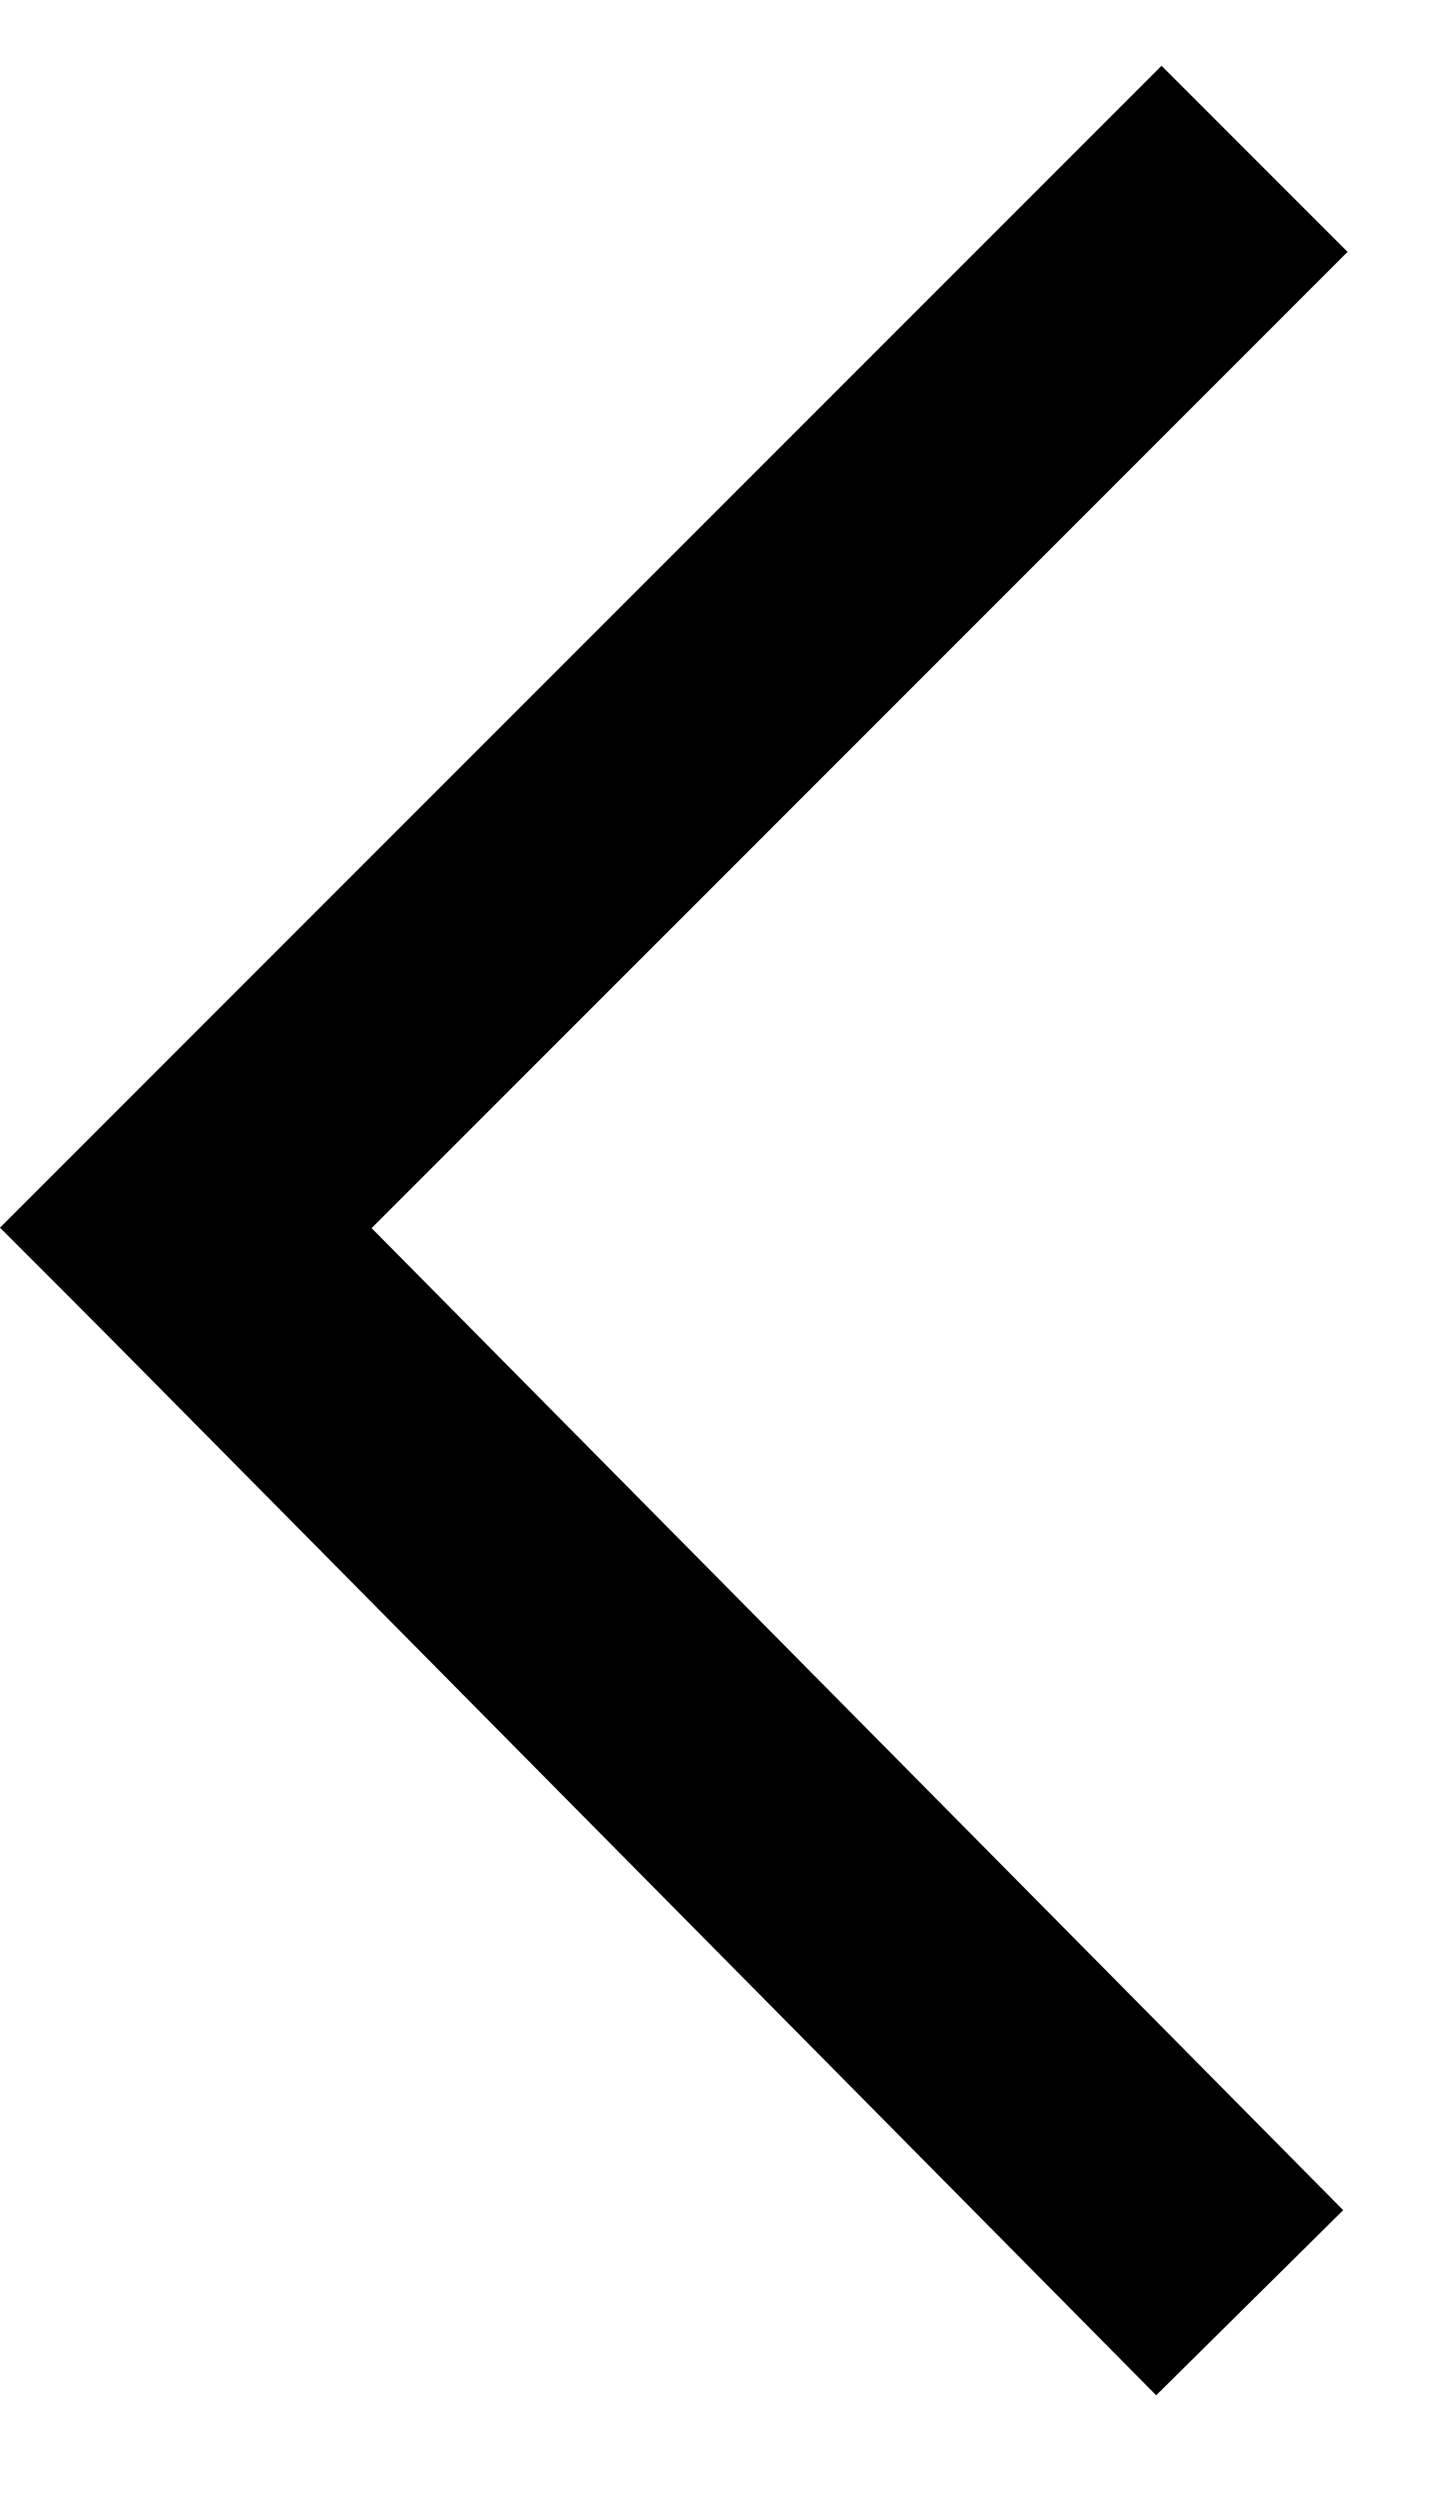 <svg width="11" height="19" viewBox="0 0 11 19" fill="none" xmlns="http://www.w3.org/2000/svg">
<line x1="9.537" y1="1.207" x2="0.707" y2="10.037" stroke="black" stroke-width="2"/>
<path d="M9.5 17.5L1.293 9.207" stroke="black" stroke-width="2"/>
</svg>
